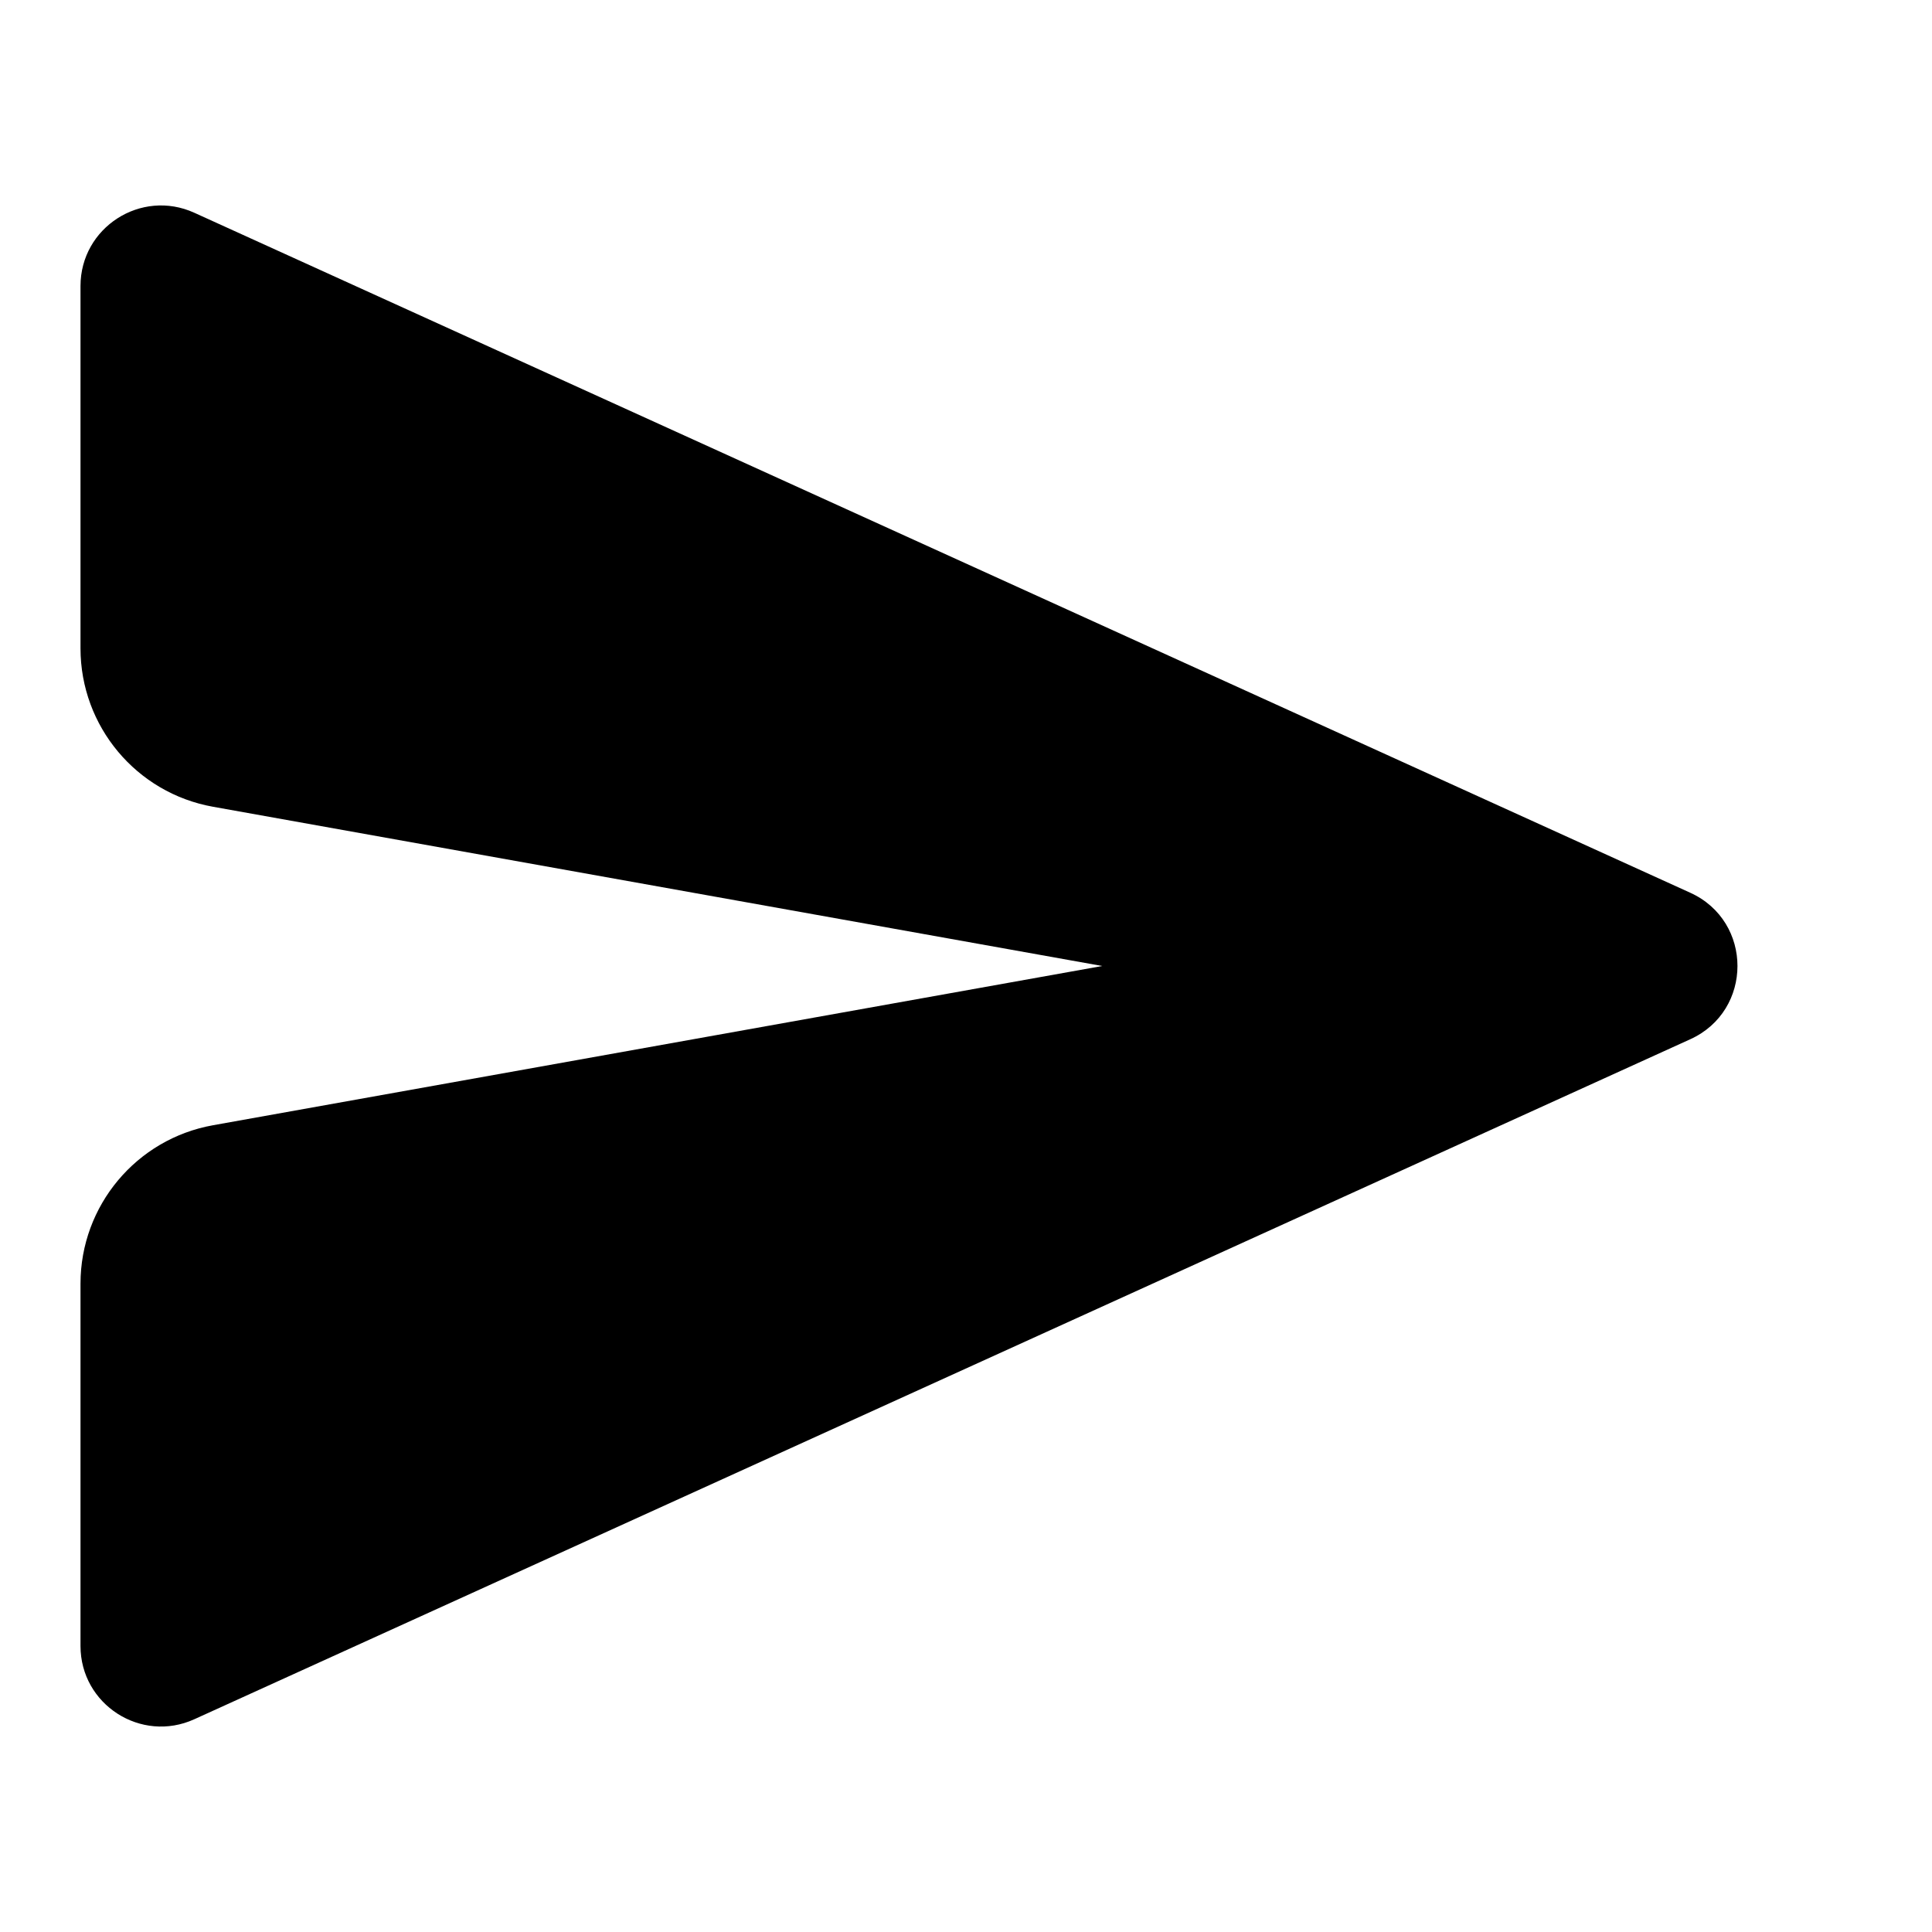 <svg width="24" height="24" viewBox="0 0 24 24" fill="none" xmlns="http://www.w3.org/2000/svg">
<path d="M1.414 0.643C0.752 0.342 0 0.826 0 1.553V6.054C0 7.022 0.694 7.852 1.647 8.022L12.692 10L1.647 11.978C0.694 12.148 0 12.978 0 13.946V18.447C0 19.174 0.752 19.658 1.414 19.357L19.997 10.91C20.779 10.555 20.779 9.445 19.997 9.09L1.414 0.643Z" transform="translate(1 2)" fill="currentColor"/>
</svg>
